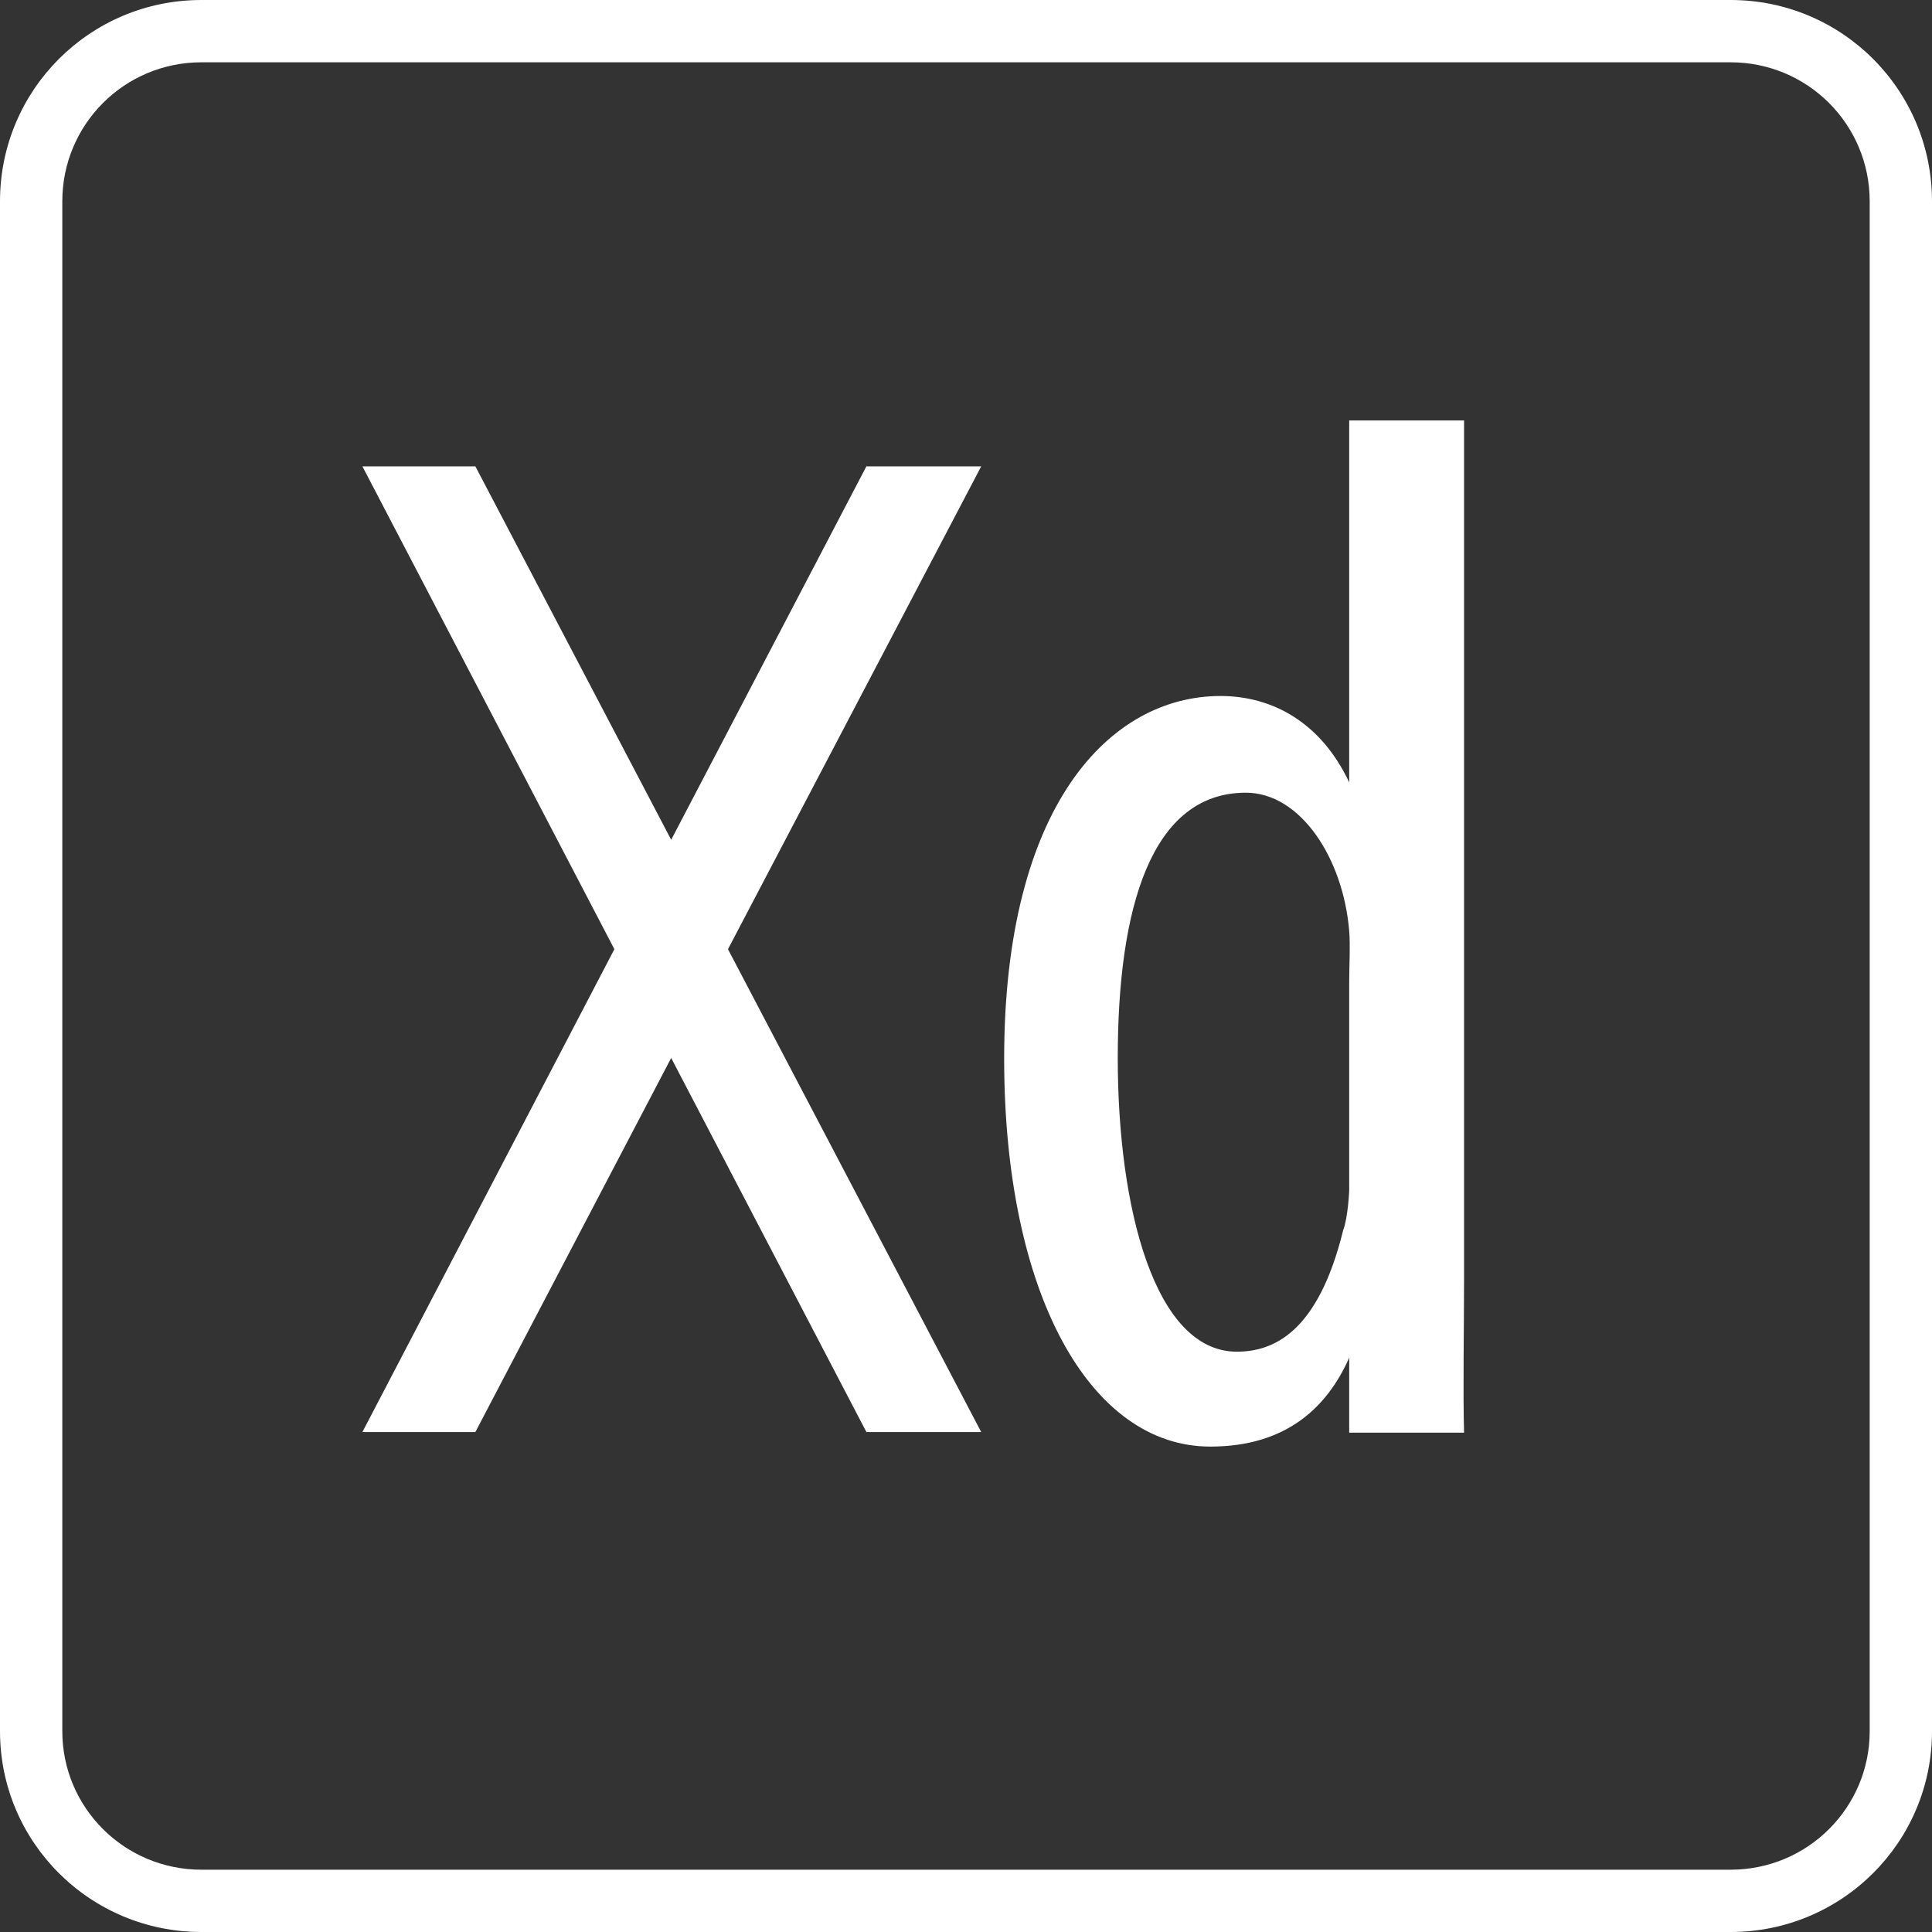 <svg width="40" height="40" viewBox="0 0 40 40" fill="none" xmlns="http://www.w3.org/2000/svg">
<rect x="0" y="0" width="40" height="40" fill="#333333" stroke="none"/>
<path fill-rule="evenodd" clip-rule="evenodd" d="M4.169 1.29C2.576 1.29 1.29 2.576 1.29 4.169V35.843C1.29 37.423 2.574 38.71 4.169 38.71H35.831C37.426 38.71 38.71 37.423 38.71 35.843V4.169C38.71 2.576 37.425 1.29 35.831 1.29H4.169ZM0 4.169C0 1.863 1.863 0 4.169 0H35.831C38.137 0 40 1.863 40 4.169V35.843C40 38.139 38.136 40 35.831 40H4.169C1.864 40 0 38.139 0 35.843V4.169Z" fill="white"/>
<path d="M30.312 8.705H27.934V16.199C27.346 14.948 26.333 14.41 25.27 14.41C22.98 14.41 20.79 16.675 20.79 21.917C20.79 26.784 22.567 29.95 25.057 29.95C26.621 29.95 27.472 29.149 27.934 28.11V29.662H30.312C30.287 28.811 30.312 27.447 30.312 26.446V8.705ZM27.934 20.303V24.645C27.934 24.645 27.91 25.208 27.809 25.47C27.284 27.61 26.346 27.985 25.607 27.985C23.906 27.985 23.142 25.007 23.142 21.904C23.142 18.802 23.831 16.412 25.795 16.412C26.921 16.412 27.809 17.763 27.934 19.277C27.959 19.615 27.934 19.978 27.934 20.291V20.303Z" fill="white"/>
<path d="M15.072 19.652L20.315 29.649H17.938L13.896 21.904L9.842 29.649H7.503L12.72 19.652L7.503 9.655H9.842L13.896 17.387L17.938 9.655H20.315L15.072 19.652Z" fill="white"/>
</svg>
